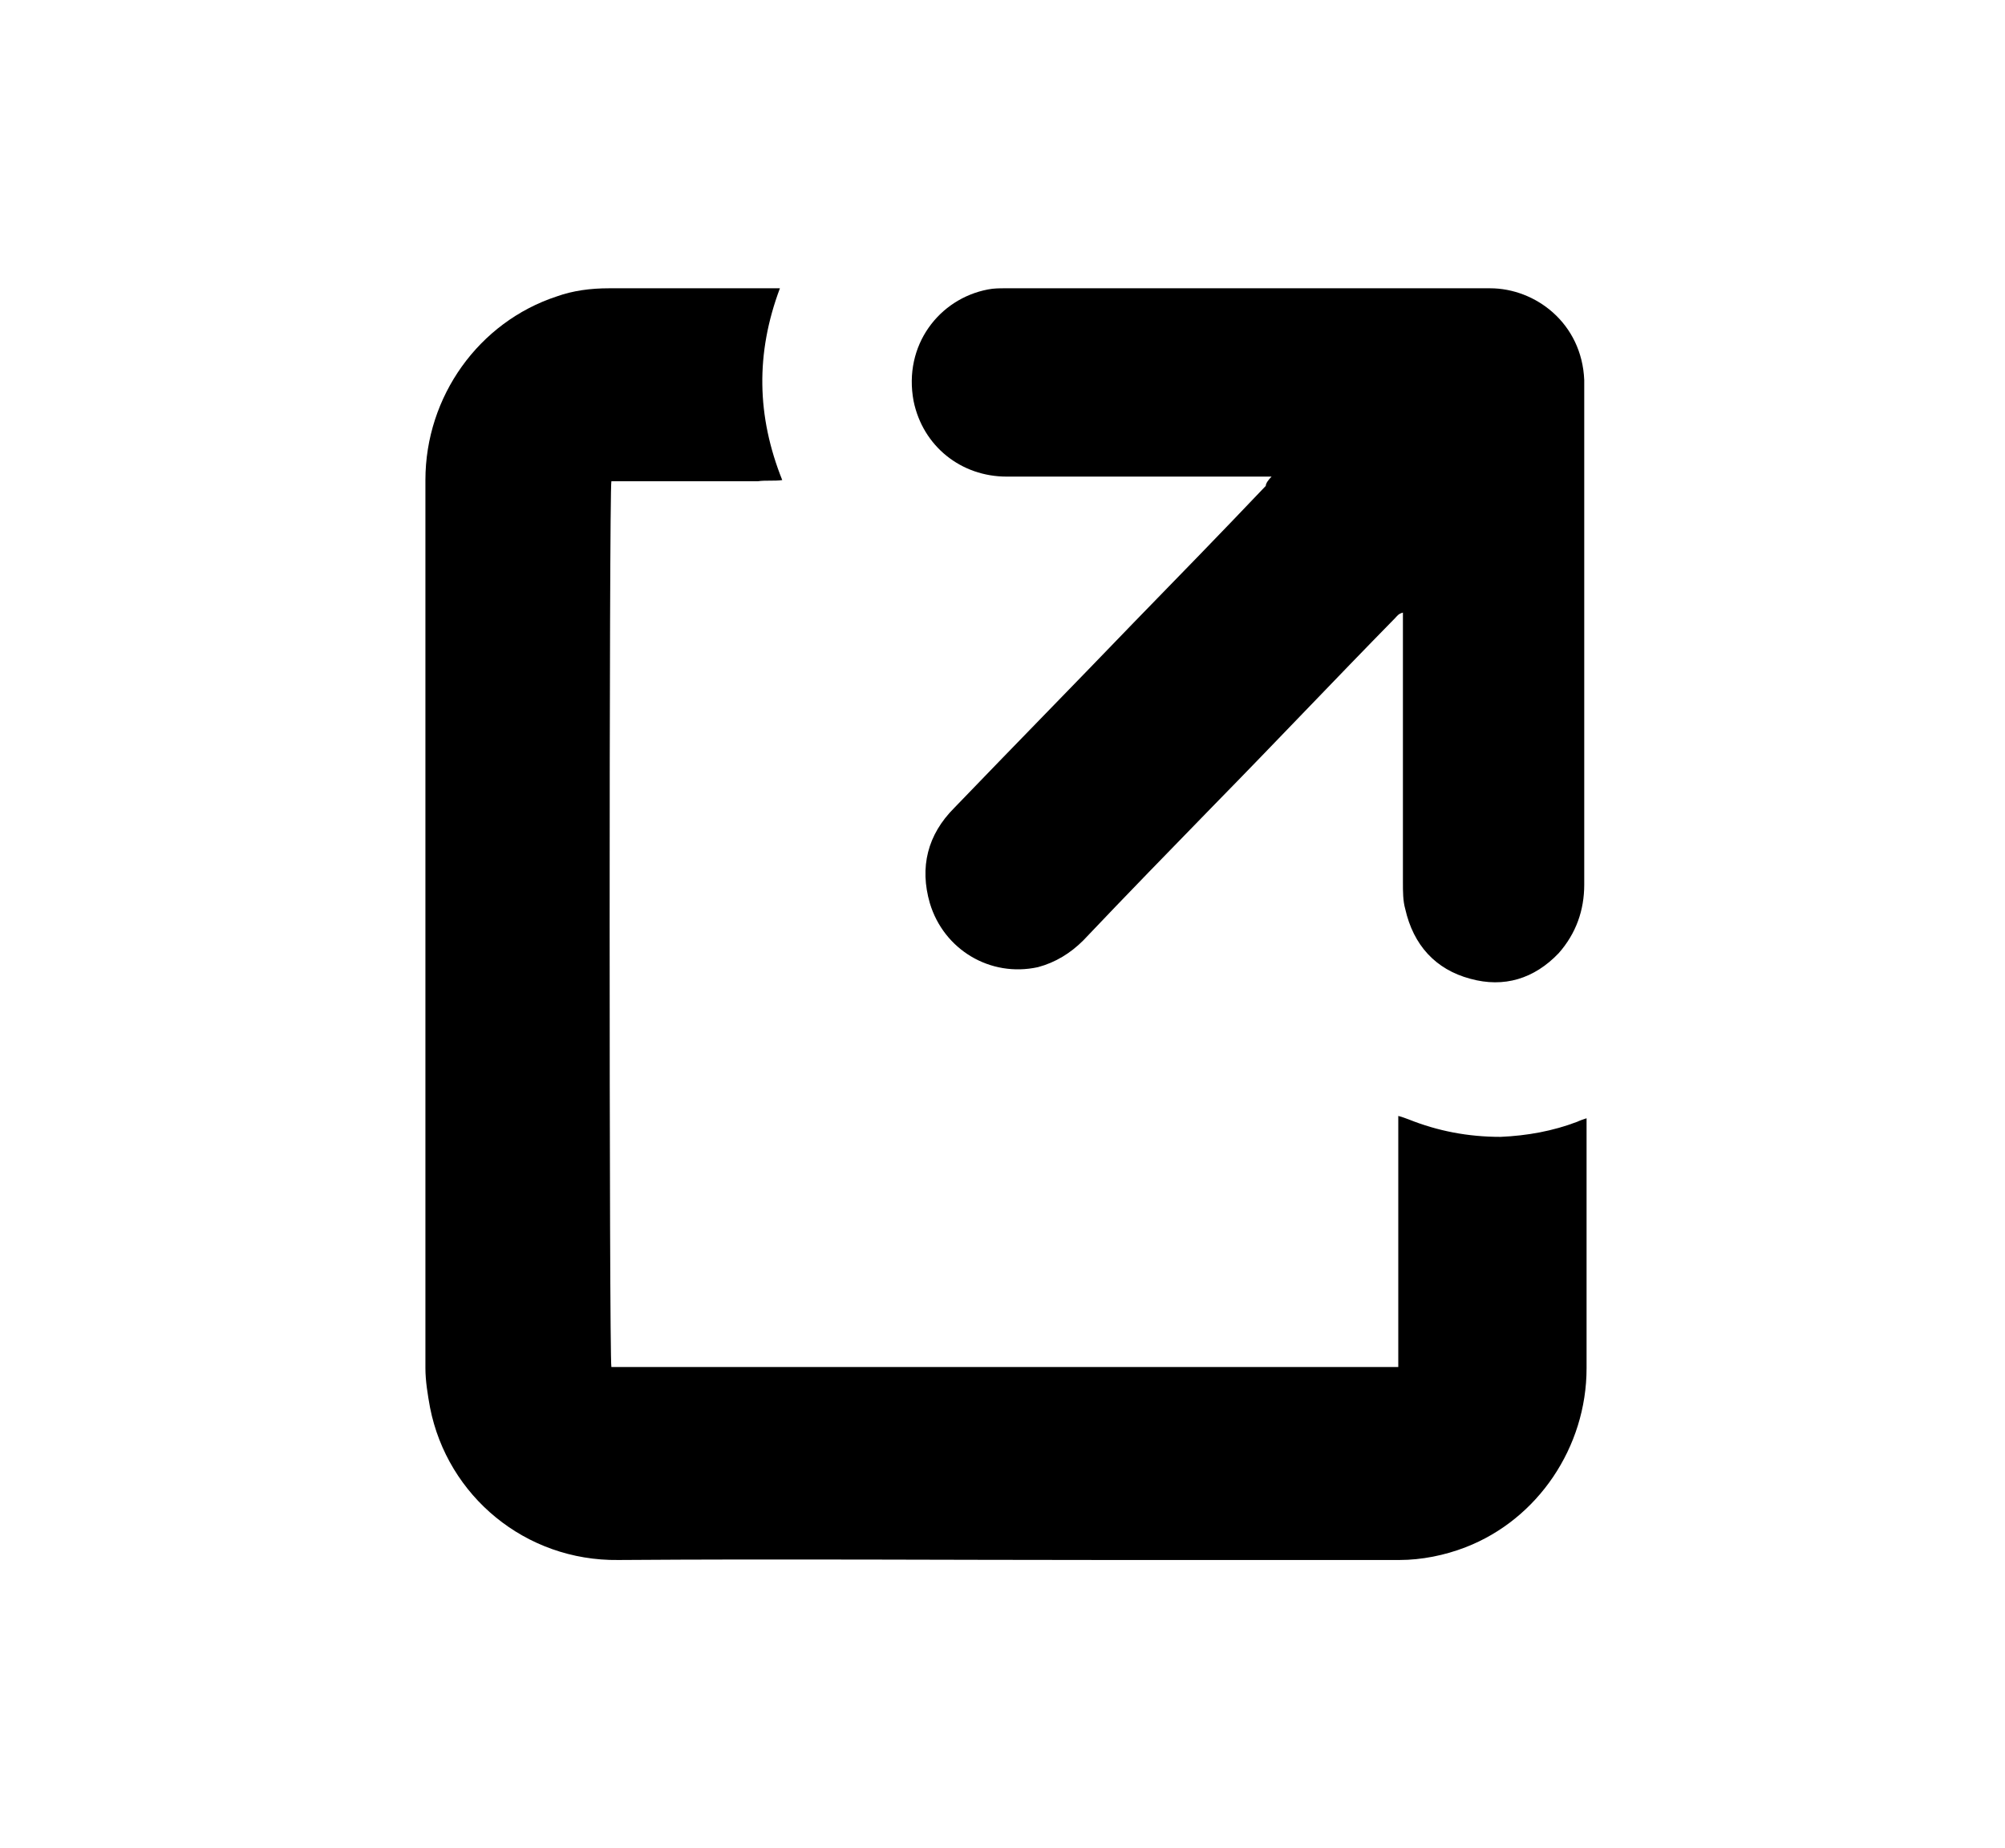<?xml version="1.0" encoding="utf-8"?>
<!-- Generator: Adobe Illustrator 19.1.0, SVG Export Plug-In . SVG Version: 6.00 Build 0)  -->
<svg version="1.1" id="Layer_1" xmlns="http://www.w3.org/2000/svg" xmlns:xlink="http://www.w3.org/1999/xlink" x="0px" y="0px"
	 viewBox="0 0 172.5 159" style="enable-background:new 0 0 172.5 159;" xml:space="preserve">
<g>
	<path d="M67.1,24.8c-2.1,5.6-2,11,0.2,16.5c-0.7,0.1-1.4,0-2.1,0.1c-0.7,0-1.4,0-2.1,0c-0.7,0-1.4,0-2.1,0c-0.7,0-1.4,0-2.1,0
		c-0.7,0-1.4,0-2.1,0s-1.4,0-2.1,0c-0.7,0-1.4,0-2.1,0c-0.2,0.6-0.2,75.3,0,76.2c22.5,0,45.1,0,67.7,0c0-7.2,0-14.3,0-21.6
		c0.4,0.1,0.6,0.2,0.9,0.3c2.5,1,5.1,1.5,7.9,1.5c2.3-0.1,4.5-0.5,6.6-1.3c0.2-0.1,0.5-0.2,0.8-0.3c0,0.3,0,0.5,0,0.8
		c0,6.9,0,13.8,0,20.7c0,6.8-4.2,13-10.4,15.4c-1.8,0.7-3.8,1.1-5.7,1.1c-8.4,0-16.8,0-25.2,0c-14,0-28-0.1-42,0
		c-8,0.1-14.7-5.5-16.2-13.1c-0.2-1.1-0.4-2.3-0.4-3.4c0-25.5,0-50.9,0-76.4c0-7.2,4.6-13.6,11.3-15.8c1.4-0.5,2.9-0.7,4.5-0.7
		c4.8,0,9.6,0,14.4,0C66.6,24.8,66.8,24.8,67.1,24.8z"/>
	<path d="M109.4,41c-0.5,0-0.7,0-1,0c-7.3,0-14.5,0-21.8,0c-3.9,0-7.2-2.6-8-6.5c-0.9-4.8,2.2-8.8,6.4-9.6c0.5-0.1,1-0.1,1.5-0.1
		c13.9,0,27.8,0,41.7,0c3.9,0,7.9,3,8.1,7.9c0,0.2,0,0.3,0,0.5c0,14.3,0,28.6,0,42.9c0,2.2-0.7,4.2-2.2,5.9c-2.1,2.2-4.7,3-7.6,2.2
		c-3-0.8-4.9-2.9-5.6-6c-0.2-0.7-0.2-1.5-0.2-2.3c0-7.4,0-14.9,0-22.3c0-0.3,0-0.6,0-0.9c-0.4,0.1-0.5,0.3-0.7,0.5
		c-5.2,5.3-10.3,10.7-15.5,16c-3.8,3.9-7.6,7.8-11.3,11.7c-1.1,1.1-2.4,1.9-3.9,2.3c-4.1,0.9-8.1-1.5-9.3-5.5
		c-0.9-3.1-0.2-5.9,2.1-8.2c5.1-5.3,10.3-10.6,15.4-15.9c3.8-3.9,7.6-7.8,11.4-11.8C108.9,41.6,109.1,41.3,109.4,41z"/>
</g>
</svg>
